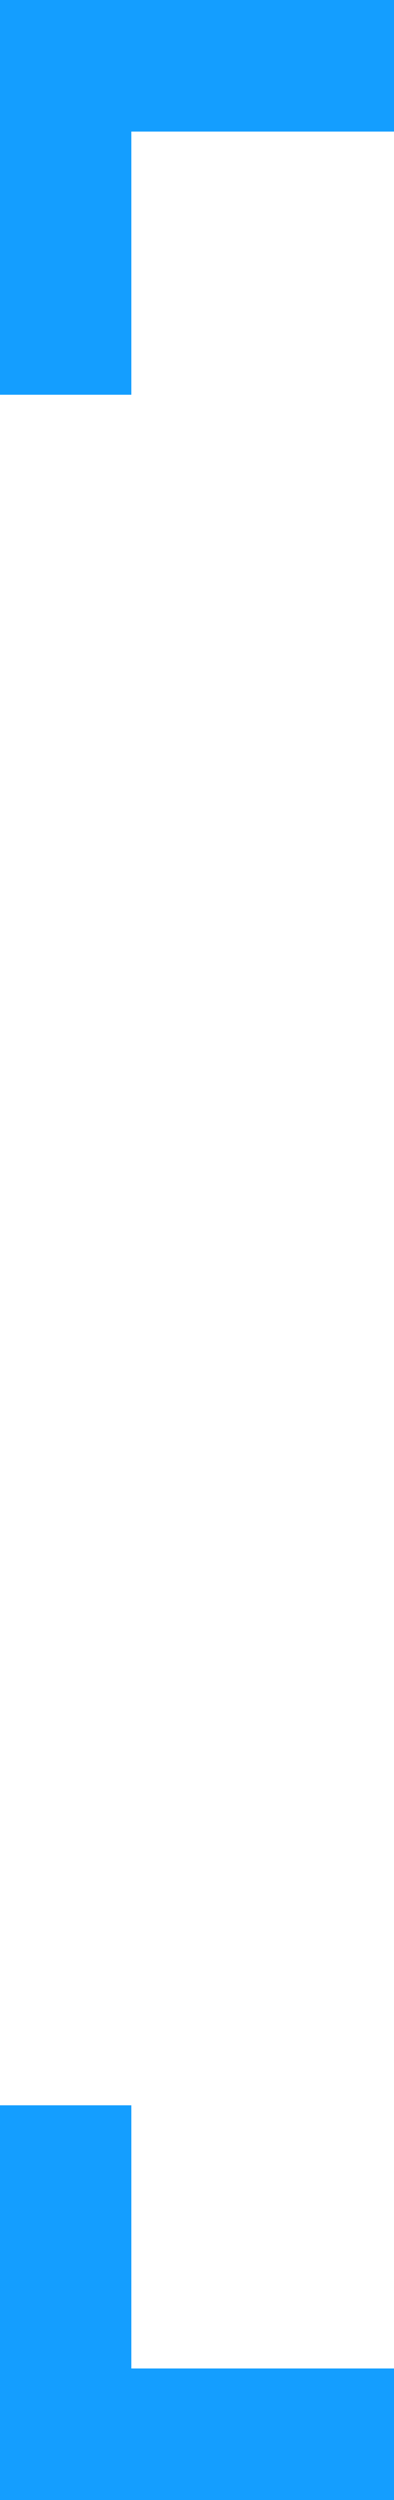 <?xml version="1.0" encoding="UTF-8"?>
<svg width="6px" height="38px" viewBox="0 0 6 38" version="1.1" xmlns="http://www.w3.org/2000/svg" xmlns:xlink="http://www.w3.org/1999/xlink">
    <title>画板</title>
    <g id="画板" stroke="none" stroke-width="1" fill="none" fill-rule="evenodd">
        <path d="M2,32 L2,36 L6,36 L6,38 L0,38 L0,32 L2,32 Z M6,0 L6,2 L2,2 L2,6 L0,6 L0,0 L6,0 Z" id="形状" fill="#149EFF"></path>
    </g>
</svg>